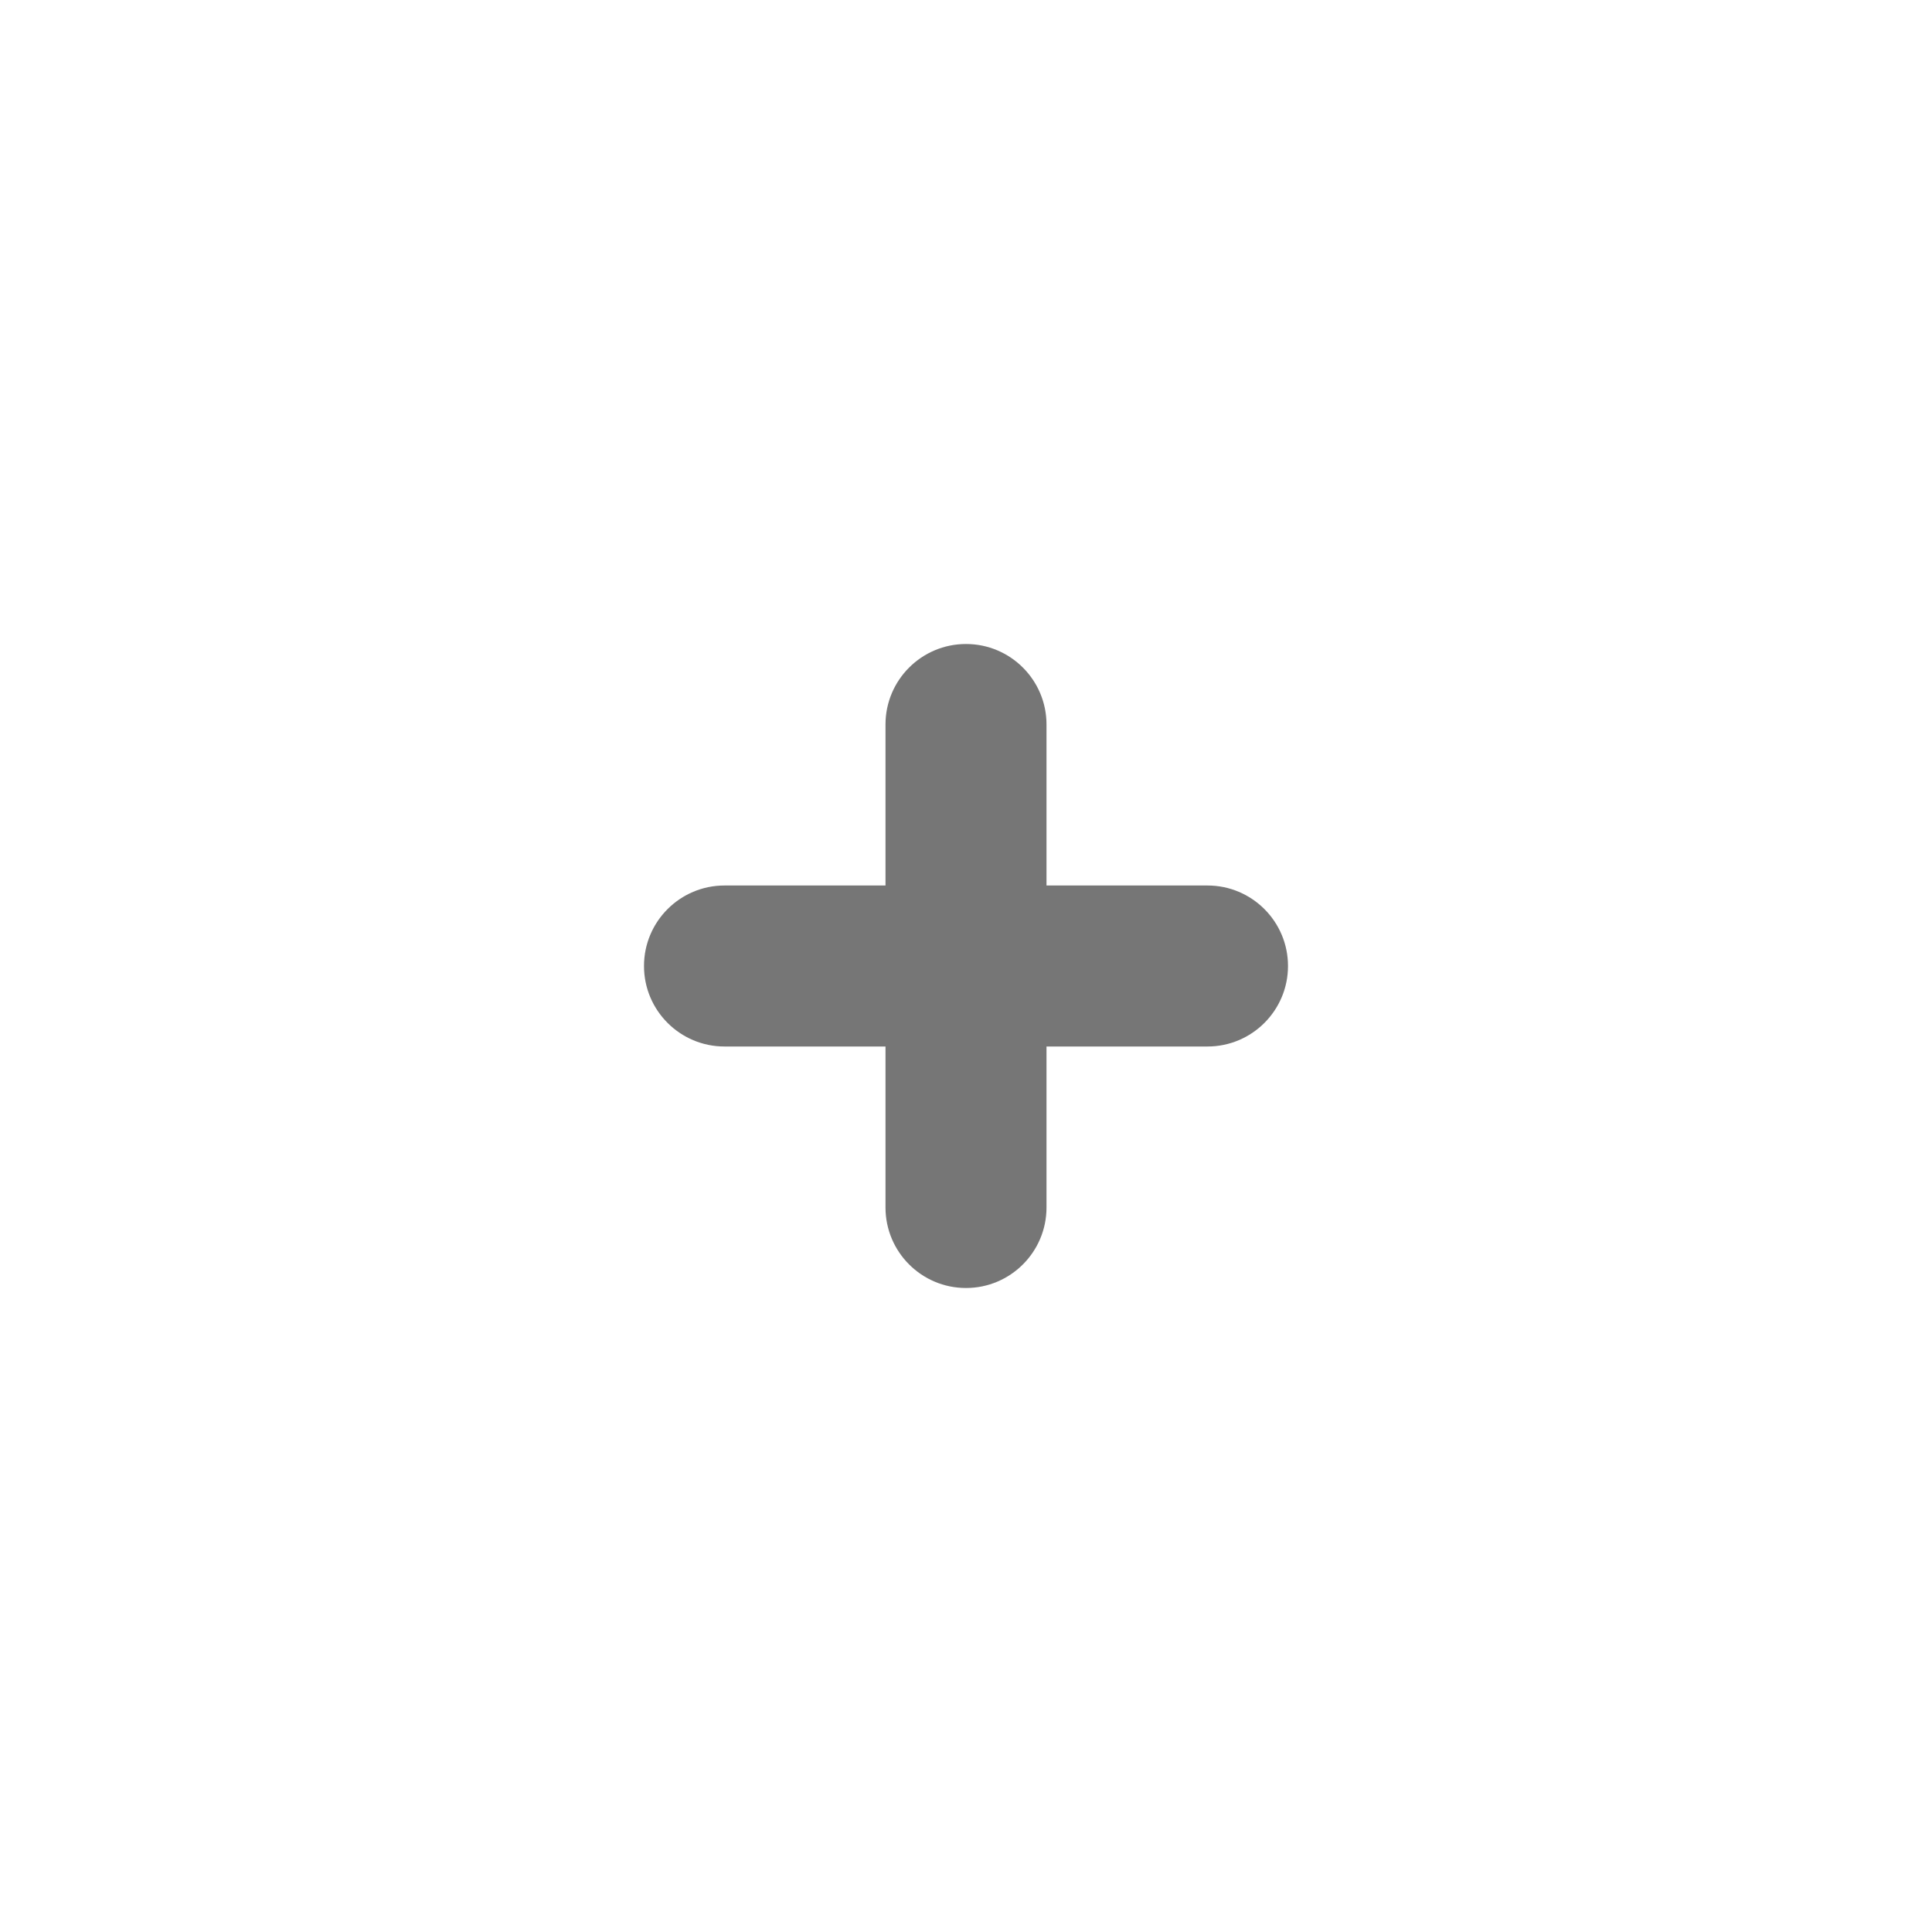 <svg width="24" height="24" viewBox="0 0 24 24" fill="none" xmlns="http://www.w3.org/2000/svg">
<path fill-rule="evenodd" clip-rule="evenodd" d="M12 8C12.552 8 13 8.448 13 9V15C13 15.552 12.552 16 12 16C11.448 16 11 15.552 11 15V9C11 8.448 11.448 8 12 8Z" fill="#767676"/>
<path fill-rule="evenodd" clip-rule="evenodd" d="M8 12C8 11.448 8.448 11 9 11L15 11C15.552 11 16 11.448 16 12C16 12.552 15.552 13 15 13L9 13C8.448 13 8 12.552 8 12Z" fill="#767676"/>
</svg>
